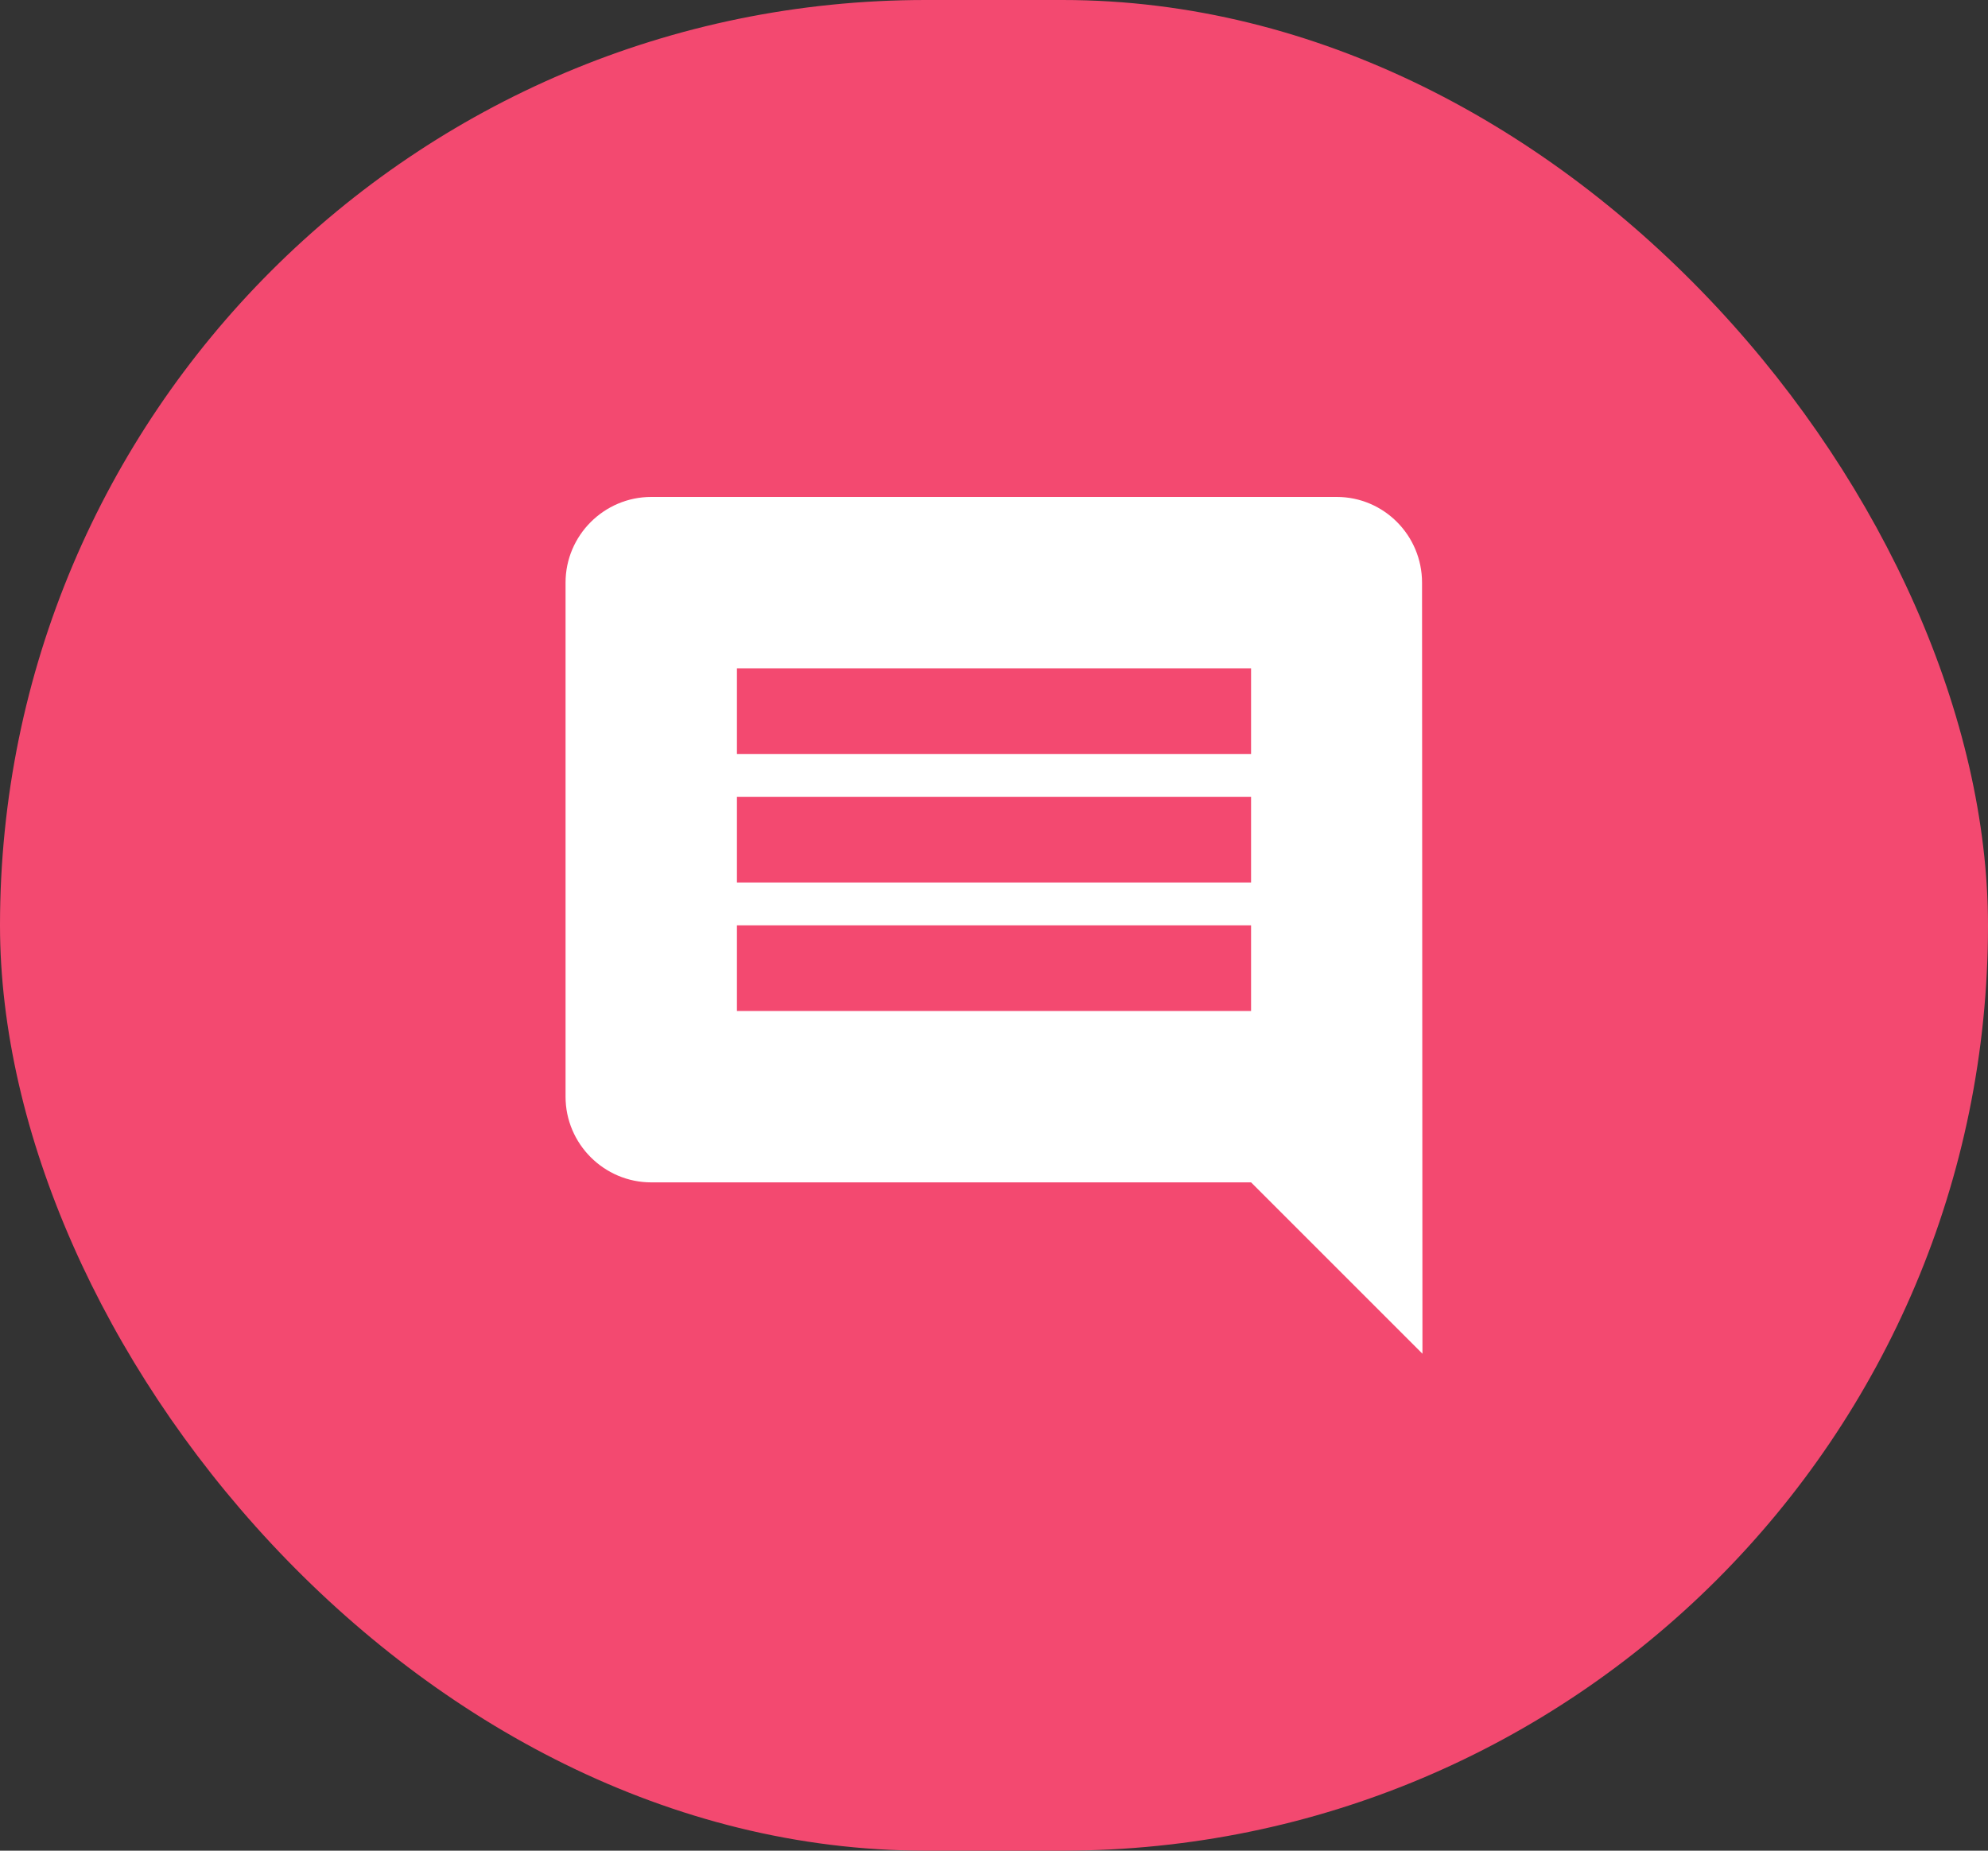<svg width="29" height="27" viewBox="0 0 29 27" fill="none" xmlns="http://www.w3.org/2000/svg">
<rect x="0" y="0" width="29" height="27" fill="#333333" stroke="none"/>
<rect width="29" height="27" rx="13.5" fill="#F34970"/>
<path d="M20.744 8.5C20.744 7.812 20.188 7.25 19.5 7.25H9.5C8.812 7.25 8.25 7.812 8.25 8.5V16C8.25 16.688 8.812 17.25 9.5 17.25H18.25L20.75 19.75L20.744 8.5ZM18.25 14.75H10.75V13.5H18.25V14.75ZM18.25 12.875H10.75V11.625H18.25V12.875ZM18.25 11H10.75V9.75H18.25V11Z" fill="white"/>
</svg>
